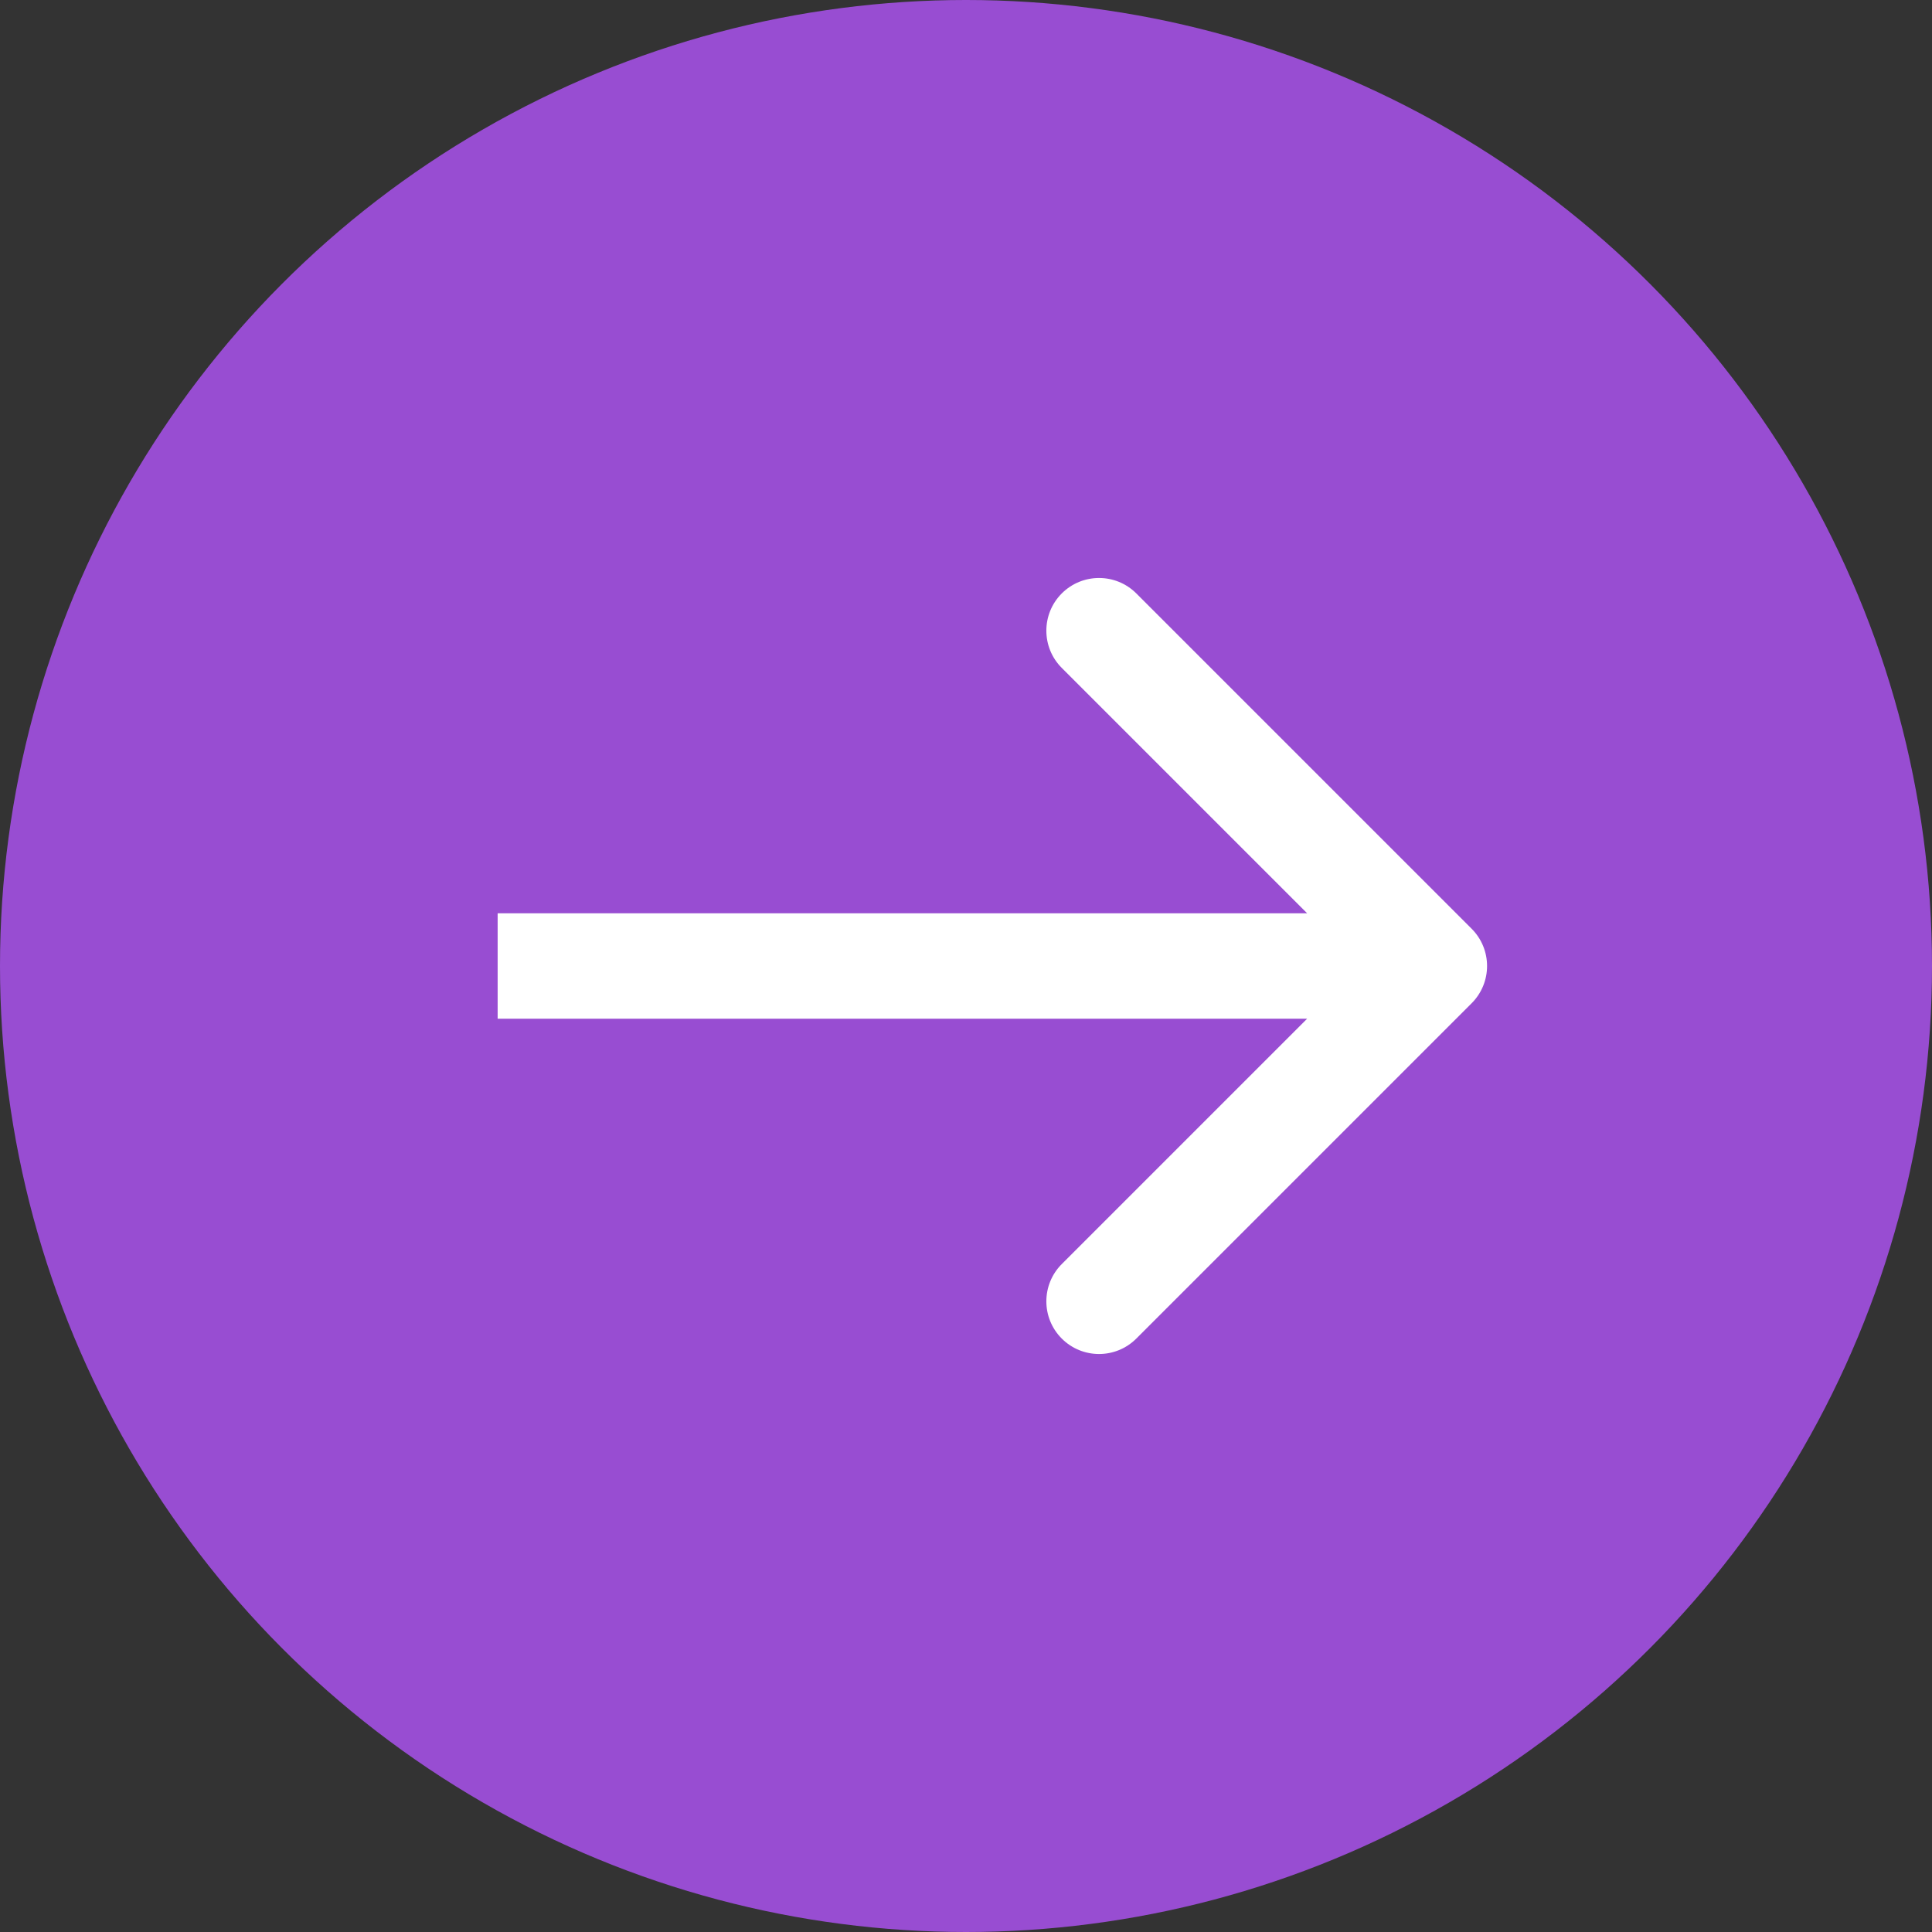 <svg width="55" height="55" viewBox="0 0 55 55" fill="none" xmlns="http://www.w3.org/2000/svg">
<rect x="0" y="0" width="55" height="55" fill="#333333" stroke="none"/>
<circle cx="27.5" cy="27.5" r="27.5" fill="#984DD2"/>
<path d="M41.894 28.561C42.48 27.975 42.48 27.025 41.894 26.439L32.348 16.893C31.762 16.308 30.813 16.308 30.227 16.893C29.641 17.479 29.641 18.429 30.227 19.015L38.712 27.5L30.227 35.985C29.641 36.571 29.641 37.521 30.227 38.107C30.813 38.692 31.762 38.692 32.348 38.107L41.894 28.561ZM14.167 29H40.833V26H14.167V29Z" fill="white"/>
</svg>
